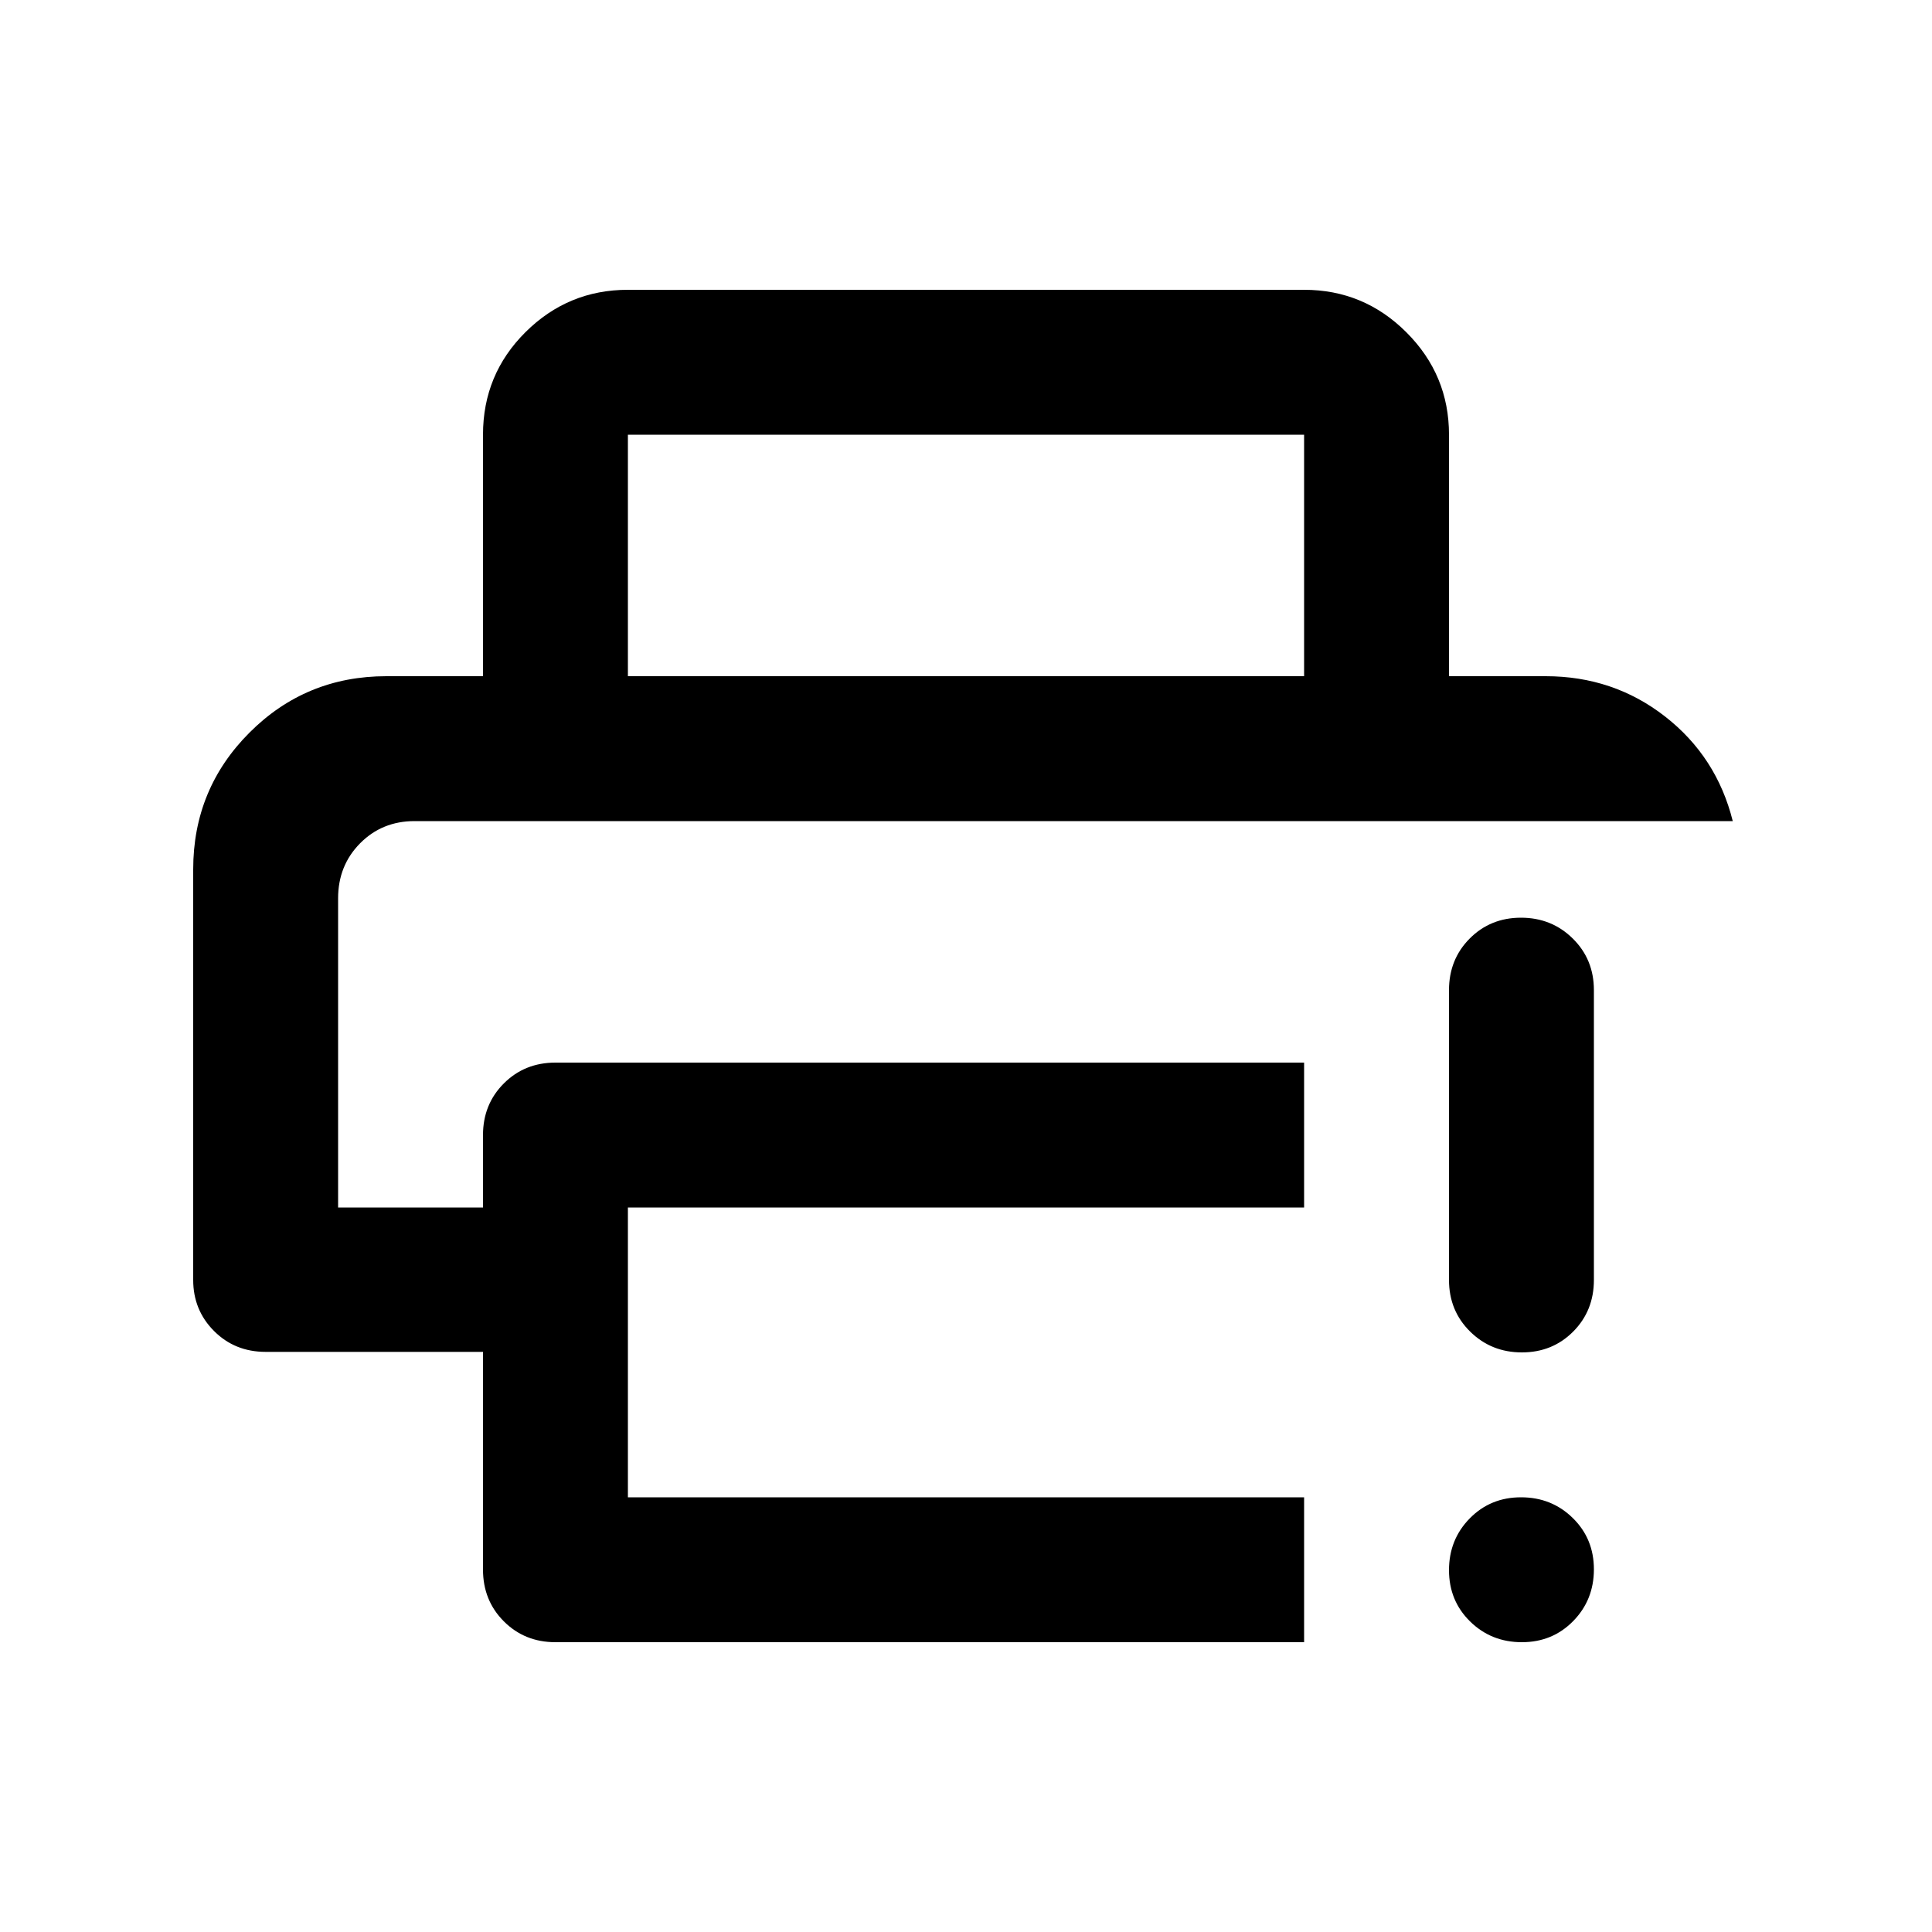 <svg xmlns="http://www.w3.org/2000/svg" height="20" viewBox="0 -960 960 960" width="20"><path d="M240-180.066v-108.196H132q-15.3 0-25.65-10.369Q96-309 96-324v-204q0-40 28-68t68-28h576q33.663 0 59.332 20Q853-584 861-552H206q-16.15 0-27.075 11.04T168-513.6V-360h72v-36q0-15.3 10.35-25.65Q260.7-432 276-432h372v72H312v144h336v72H276q-15.3 0-25.65-10.369Q240-164.738 240-180.066ZM240-624v-120q0-30 21.15-51T312-816h336q29.7 0 50.85 21.15Q720-773.7 720-744v120h-72v-120H312v120h-72Zm516.211 480Q741-144 730.5-154.289q-10.5-10.29-10.5-25.5Q720-195 730.289-205.5q10.29-10.5 25.5-10.5Q771-216 781.5-205.711q10.5 10.29 10.5 25.5Q792-165 781.711-154.5q-10.29 10.5-25.5 10.5ZM720-324v-144q0-15.3 10.289-25.65 10.29-10.35 25.5-10.35Q771-504 781.5-493.65 792-483.3 792-468v144q0 15.3-10.289 25.65-10.29 10.35-25.5 10.35Q741-288 730.5-298.35 720-308.7 720-324ZM168-552h693-693Z"/></svg>